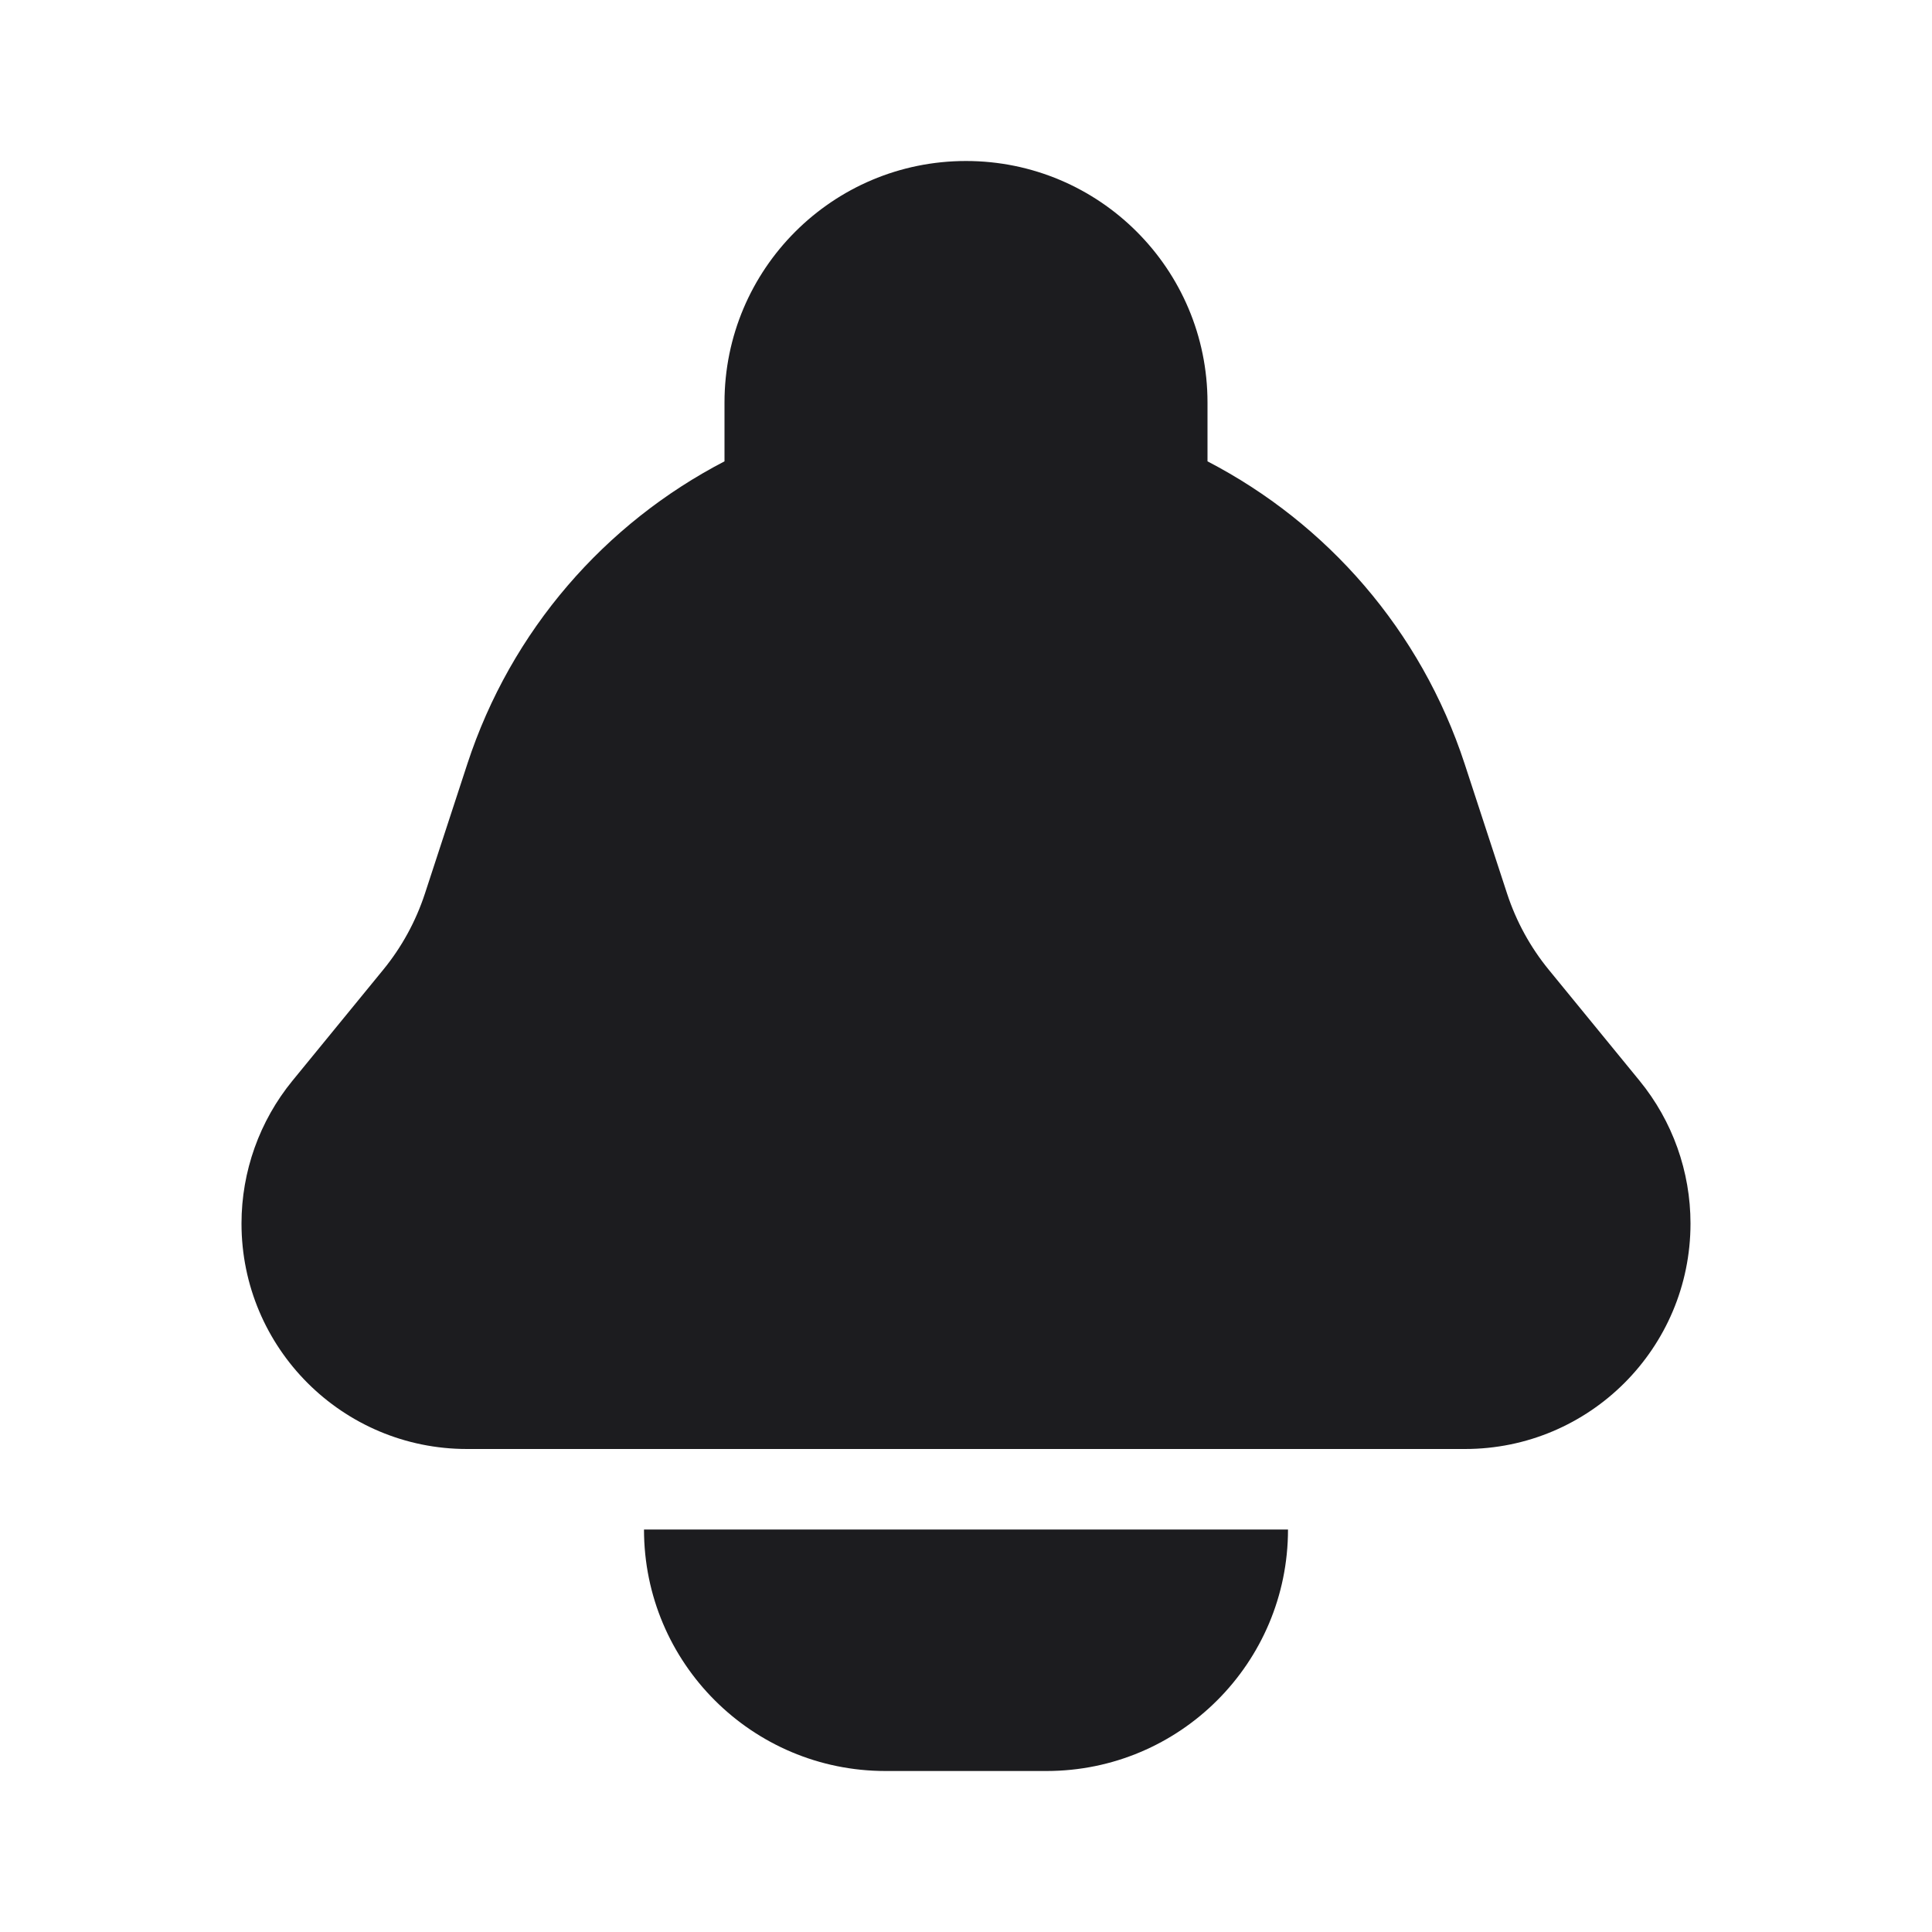 <svg width="24" height="24" viewBox="0 0 24 24" fill="none" xmlns="http://www.w3.org/2000/svg">
<path d="M9 5C9 3.343 10.343 2 12 2C13.657 2 15 3.343 15 5V5.731C16.482 6.5 17.651 7.828 18.195 9.491L18.722 11.102C18.835 11.446 19.01 11.766 19.239 12.046L20.367 13.425C20.776 13.925 21 14.552 21 15.199C21 16.746 19.746 18 18.199 18H5.801C4.254 18 3 16.746 3 15.199C3 14.552 3.224 13.925 3.633 13.425L4.761 12.046C4.99 11.766 5.165 11.446 5.278 11.102L5.805 9.491C6.349 7.828 7.518 6.5 9 5.731V5Z" fill="#1C1C1F"/>
<path d="M13 22C14.657 22 16 20.657 16 19H8C8 20.657 9.343 22 11 22H13Z" fill="#1C1C1F"/>
</svg>
